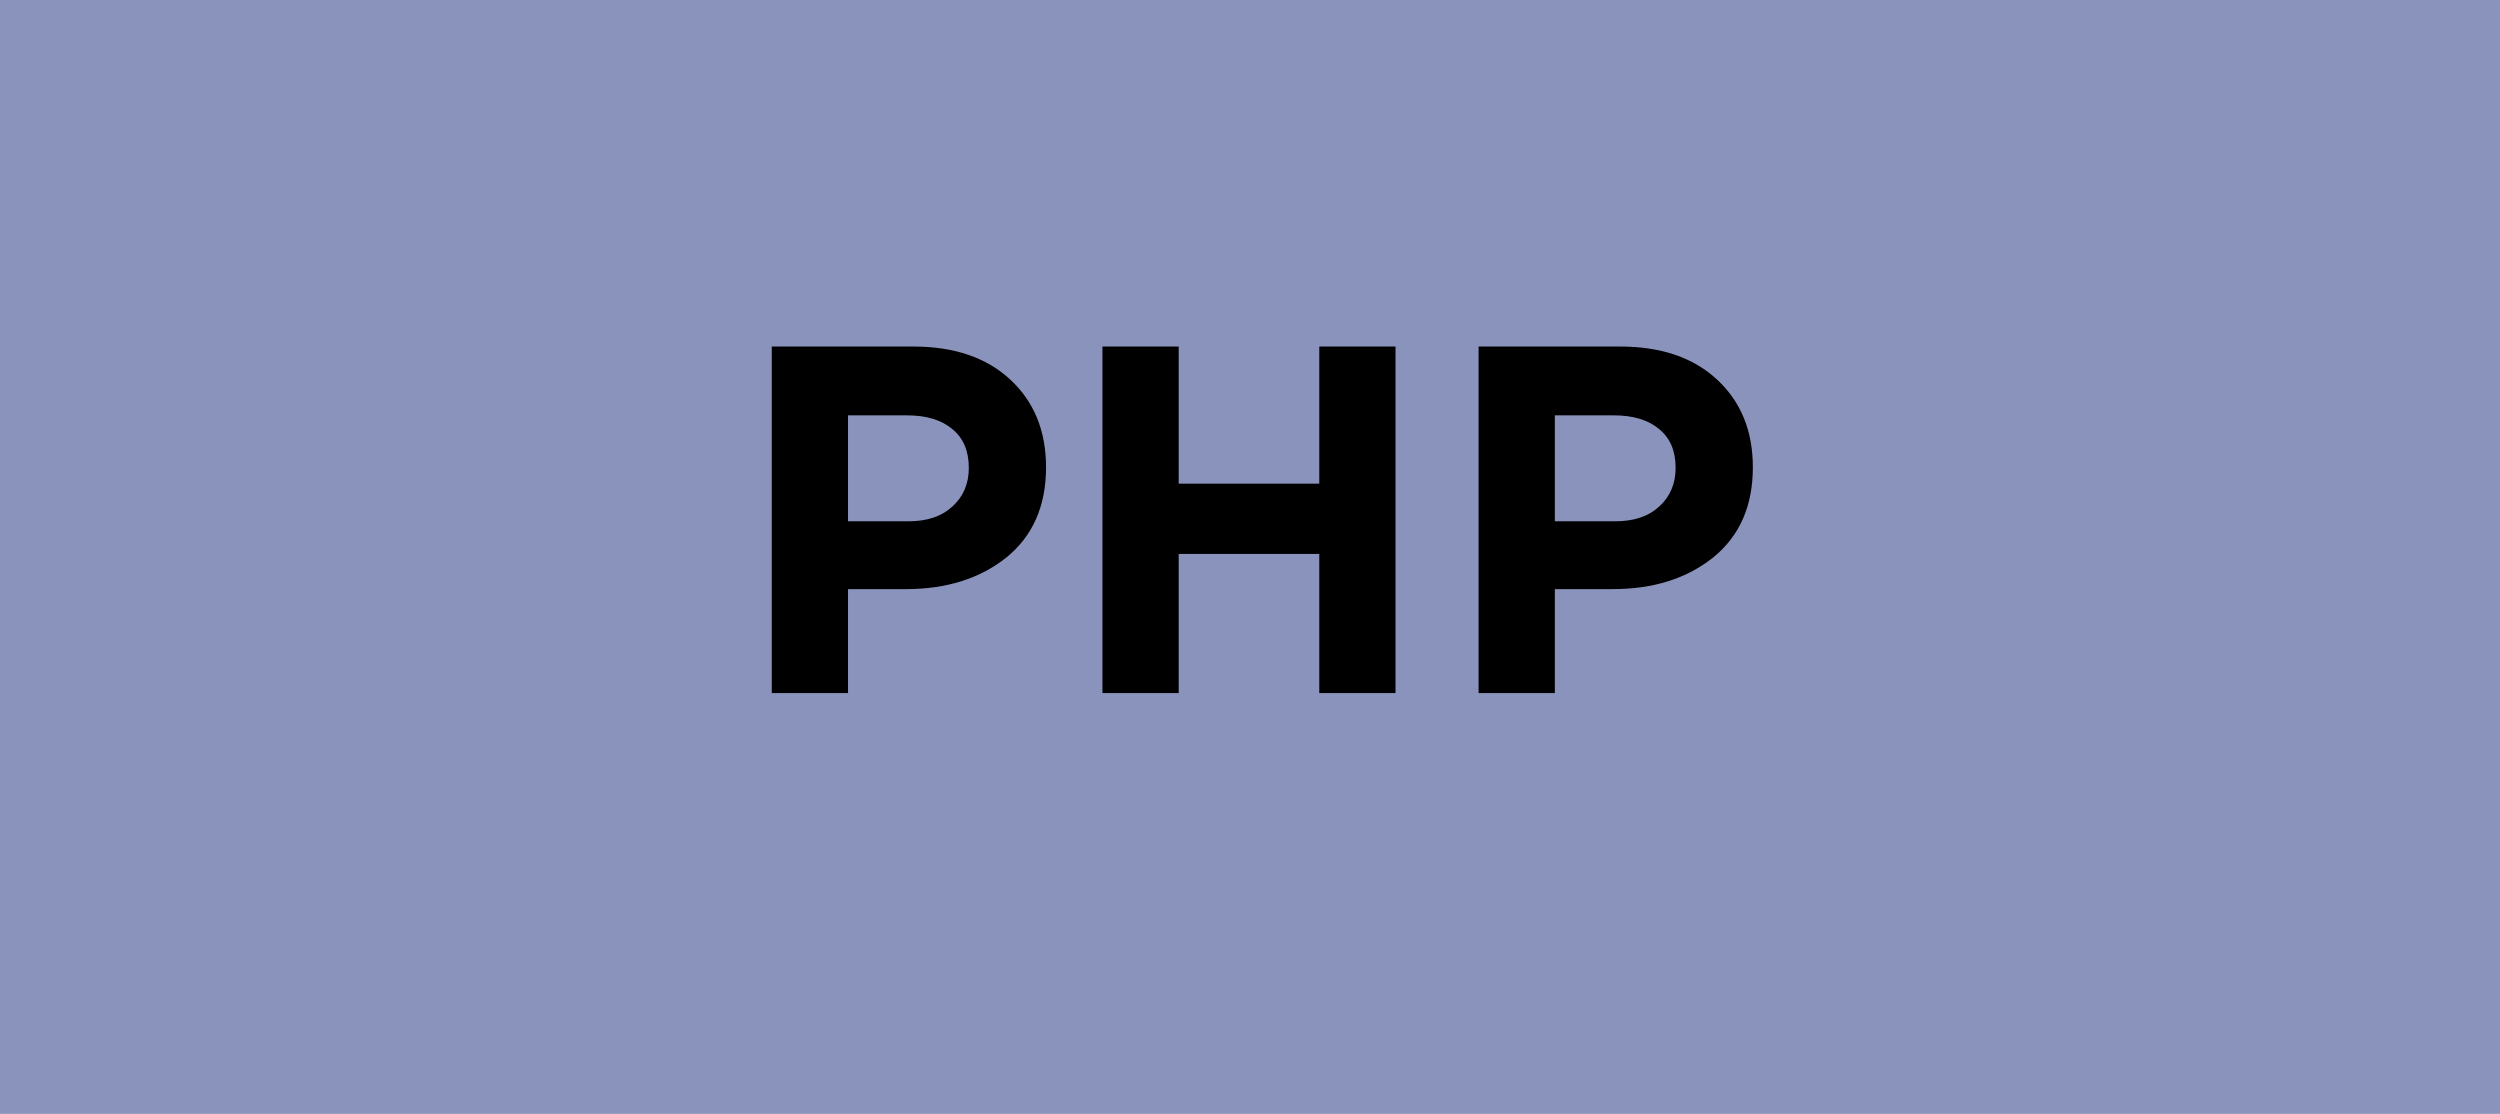 <svg width="101" height="45" viewBox="0 0 101 45" fill="none" xmlns="http://www.w3.org/2000/svg">
<rect width="101" height="45" fill="#8A93BB"/>
<path d="M31.18 28V14H36.9C38.553 14 39.86 14.447 40.82 15.34C41.78 16.233 42.26 17.413 42.26 18.88C42.26 20.44 41.727 21.653 40.66 22.52C39.593 23.373 38.24 23.8 36.6 23.8H34.26V28H31.18ZM34.26 21.06H36.7C37.46 21.06 38.053 20.86 38.48 20.46C38.92 20.06 39.14 19.54 39.14 18.9C39.14 18.22 38.92 17.7 38.48 17.34C38.04 16.967 37.427 16.78 36.64 16.78H34.26V21.06ZM44.539 28V14H47.619V19.54H53.299V14H56.379V28H53.299V22.38H47.619V28H44.539ZM59.735 28V14H65.455C67.108 14 68.415 14.447 69.375 15.34C70.335 16.233 70.815 17.413 70.815 18.88C70.815 20.44 70.281 21.653 69.215 22.52C68.148 23.373 66.795 23.8 65.155 23.8H62.815V28H59.735ZM62.815 21.06H65.255C66.015 21.06 66.608 20.86 67.035 20.46C67.475 20.06 67.695 19.54 67.695 18.9C67.695 18.22 67.475 17.7 67.035 17.34C66.595 16.967 65.981 16.78 65.195 16.78H62.815V21.06Z" fill="black"/>
</svg>
